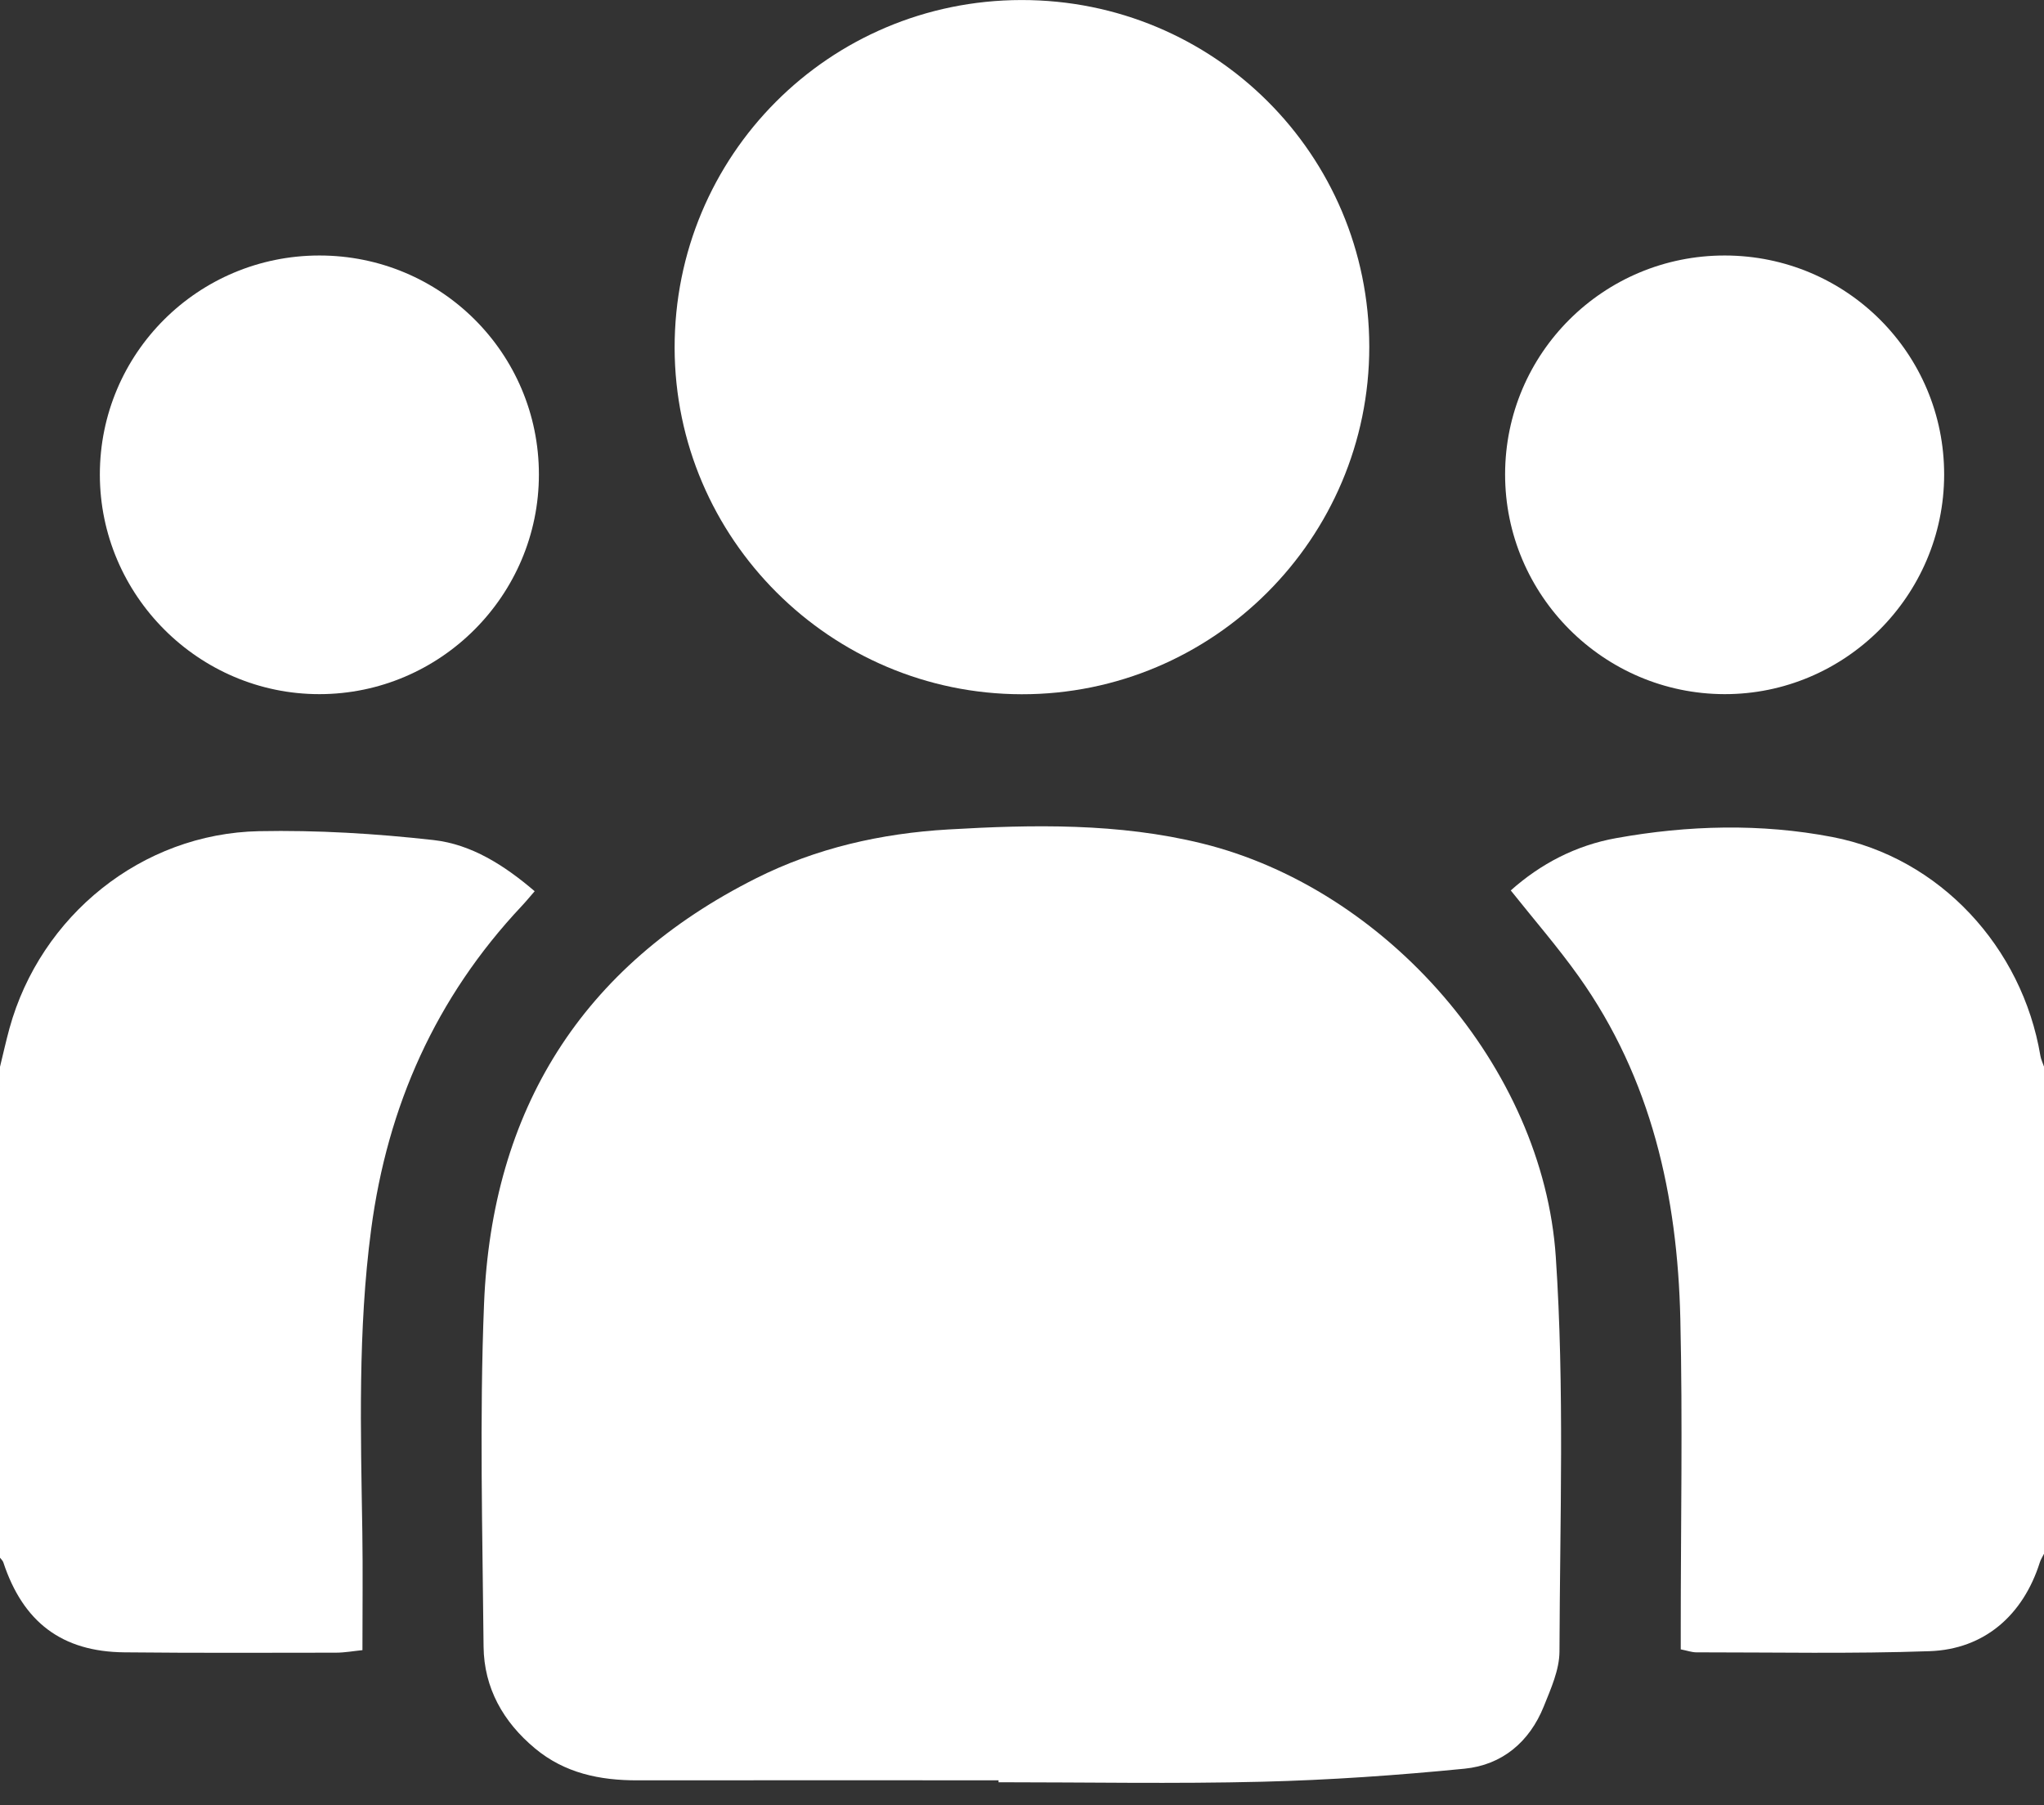 <svg width="60" height="53" viewBox="0 0 60 53" fill="none" xmlns="http://www.w3.org/2000/svg">
<rect x="0" y="0" width="60" height="53" fill="#333333" stroke="none"/>
<path d="M9.76565e-05 31.32C0.092 30.945 0.175 30.567 0.277 30.195C1.188 26.881 4.164 24.471 7.603 24.402C9.311 24.368 11.031 24.473 12.728 24.663C13.839 24.788 14.803 25.402 15.695 26.165C15.555 26.326 15.434 26.473 15.306 26.609C12.791 29.287 11.373 32.473 10.894 36.099C10.503 39.053 10.589 42.018 10.636 44.985C10.653 46.115 10.639 47.245 10.639 48.446C10.383 48.471 10.12 48.52 9.858 48.52C7.789 48.523 5.72 48.531 3.652 48.51C1.819 48.493 0.678 47.627 0.097 45.867C0.08 45.816 0.031 45.776 -0.001 45.731C9.76565e-05 40.929 9.76565e-05 36.124 9.76565e-05 31.32Z" fill="white"/>
<path d="M60 45.617C59.959 45.699 59.906 45.779 59.878 45.868C59.389 47.415 58.252 48.42 56.642 48.476C54.361 48.556 52.077 48.509 49.794 48.51C49.661 48.51 49.528 48.46 49.337 48.423C49.337 48.21 49.337 48.001 49.337 47.793C49.337 44.768 49.395 41.742 49.325 38.72C49.241 35.113 48.481 31.673 46.342 28.666C45.733 27.81 45.041 27.013 44.347 26.142C45.216 25.366 46.256 24.818 47.441 24.606C49.548 24.226 51.689 24.17 53.786 24.573C56.945 25.181 59.361 27.813 59.894 30.996C59.913 31.107 59.966 31.212 60.002 31.32C60 36.085 60 40.851 60 45.617Z" fill="white"/>
<path d="M29.312 52.267C25.778 52.267 22.244 52.263 18.711 52.268C17.606 52.27 16.577 52.057 15.705 51.331C14.77 50.553 14.208 49.556 14.195 48.342C14.164 44.985 14.073 41.623 14.209 38.271C14.439 32.598 17.064 28.36 22.197 25.784C23.964 24.896 25.867 24.467 27.83 24.352C30.327 24.206 32.839 24.16 35.284 24.762C40.697 26.092 45.295 31.331 45.669 36.898C45.927 40.746 45.789 44.623 45.777 48.487C45.775 49.026 45.523 49.582 45.316 50.099C44.897 51.14 44.094 51.817 42.991 51.926C41.014 52.121 39.028 52.26 37.042 52.309C34.467 52.373 31.887 52.324 29.311 52.324C29.312 52.306 29.312 52.285 29.312 52.267Z" fill="white"/>
<path d="M29.98 0.001C35.633 -0.007 40.191 4.535 40.194 10.179C40.197 15.806 35.611 20.392 29.988 20.382C24.384 20.373 19.816 15.813 19.803 10.217C19.794 4.568 24.334 0.009 29.98 0.001Z" fill="white"/>
<path d="M15.819 13.929C15.819 17.479 12.927 20.376 9.378 20.379C5.838 20.382 2.933 17.479 2.931 13.934C2.93 10.377 5.81 7.503 9.374 7.501C12.939 7.499 15.819 10.371 15.819 13.929Z" fill="white"/>
<path d="M50.633 7.501C54.2 7.506 57.074 10.381 57.069 13.938C57.064 17.487 54.16 20.387 50.619 20.379C47.071 20.371 44.178 17.47 44.181 13.924C44.184 10.37 47.072 7.496 50.633 7.501Z" fill="white"/>
</svg>
